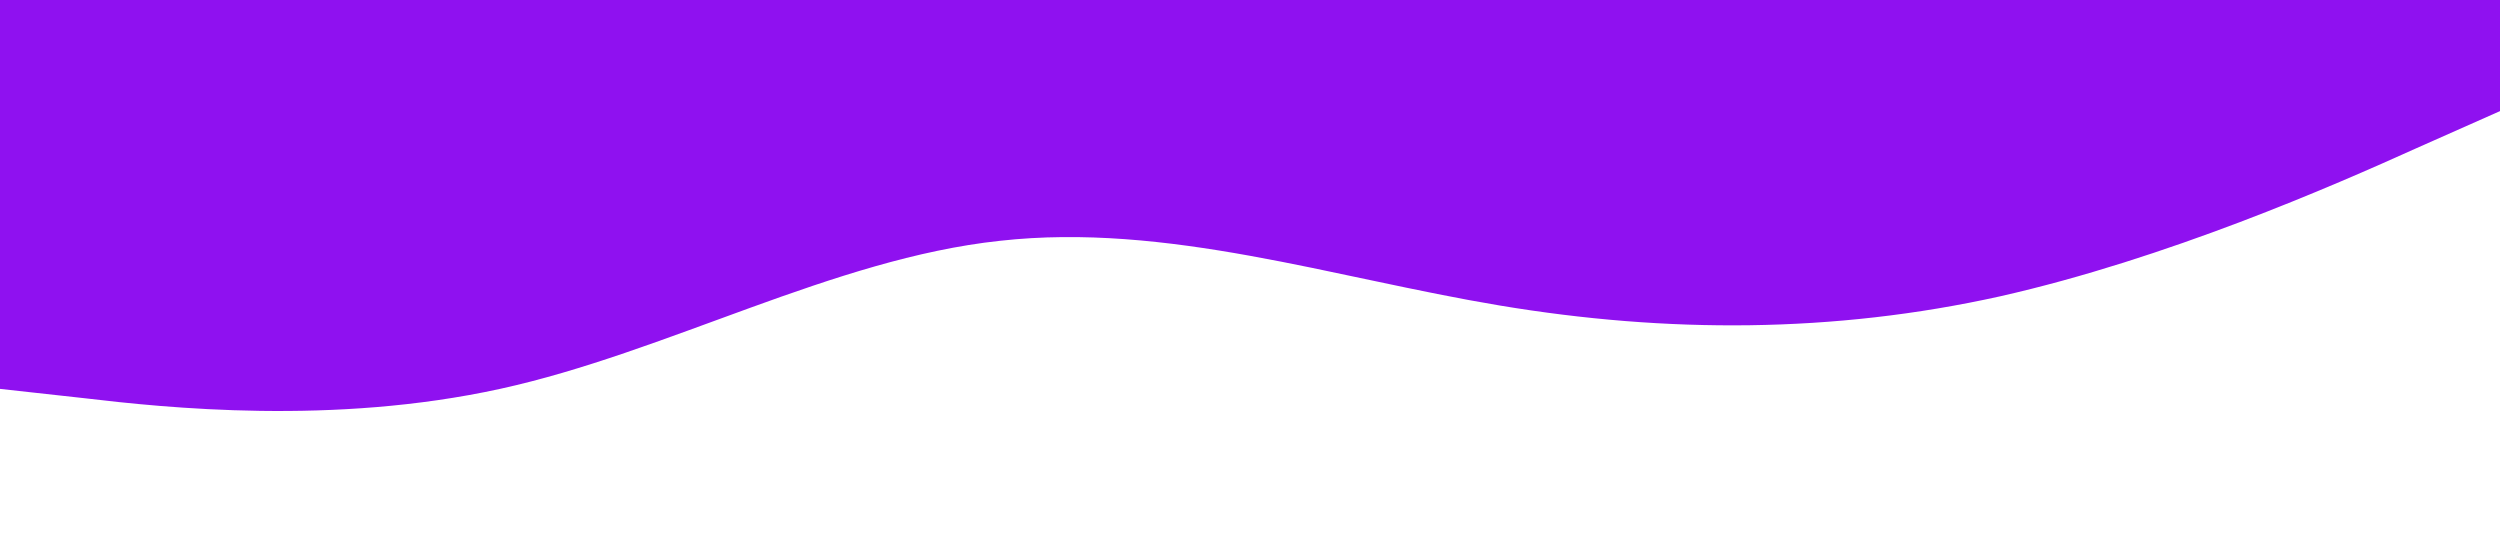 <?xml version="1.0" standalone="no"?><svg xmlns="http://www.w3.org/2000/svg" viewBox="0 0 1440 320"><path fill="#8f11f0" fill-opacity="1" d="M0,224L48,229.3C96,235,192,245,288,224C384,203,480,149,576,138.7C672,128,768,160,864,176C960,192,1056,192,1152,170.7C1248,149,1344,107,1392,85.3L1440,64L1440,0L1392,0C1344,0,1248,0,1152,0C1056,0,960,0,864,0C768,0,672,0,576,0C480,0,384,0,288,0C192,0,96,0,48,0L0,0Z"></path></svg>